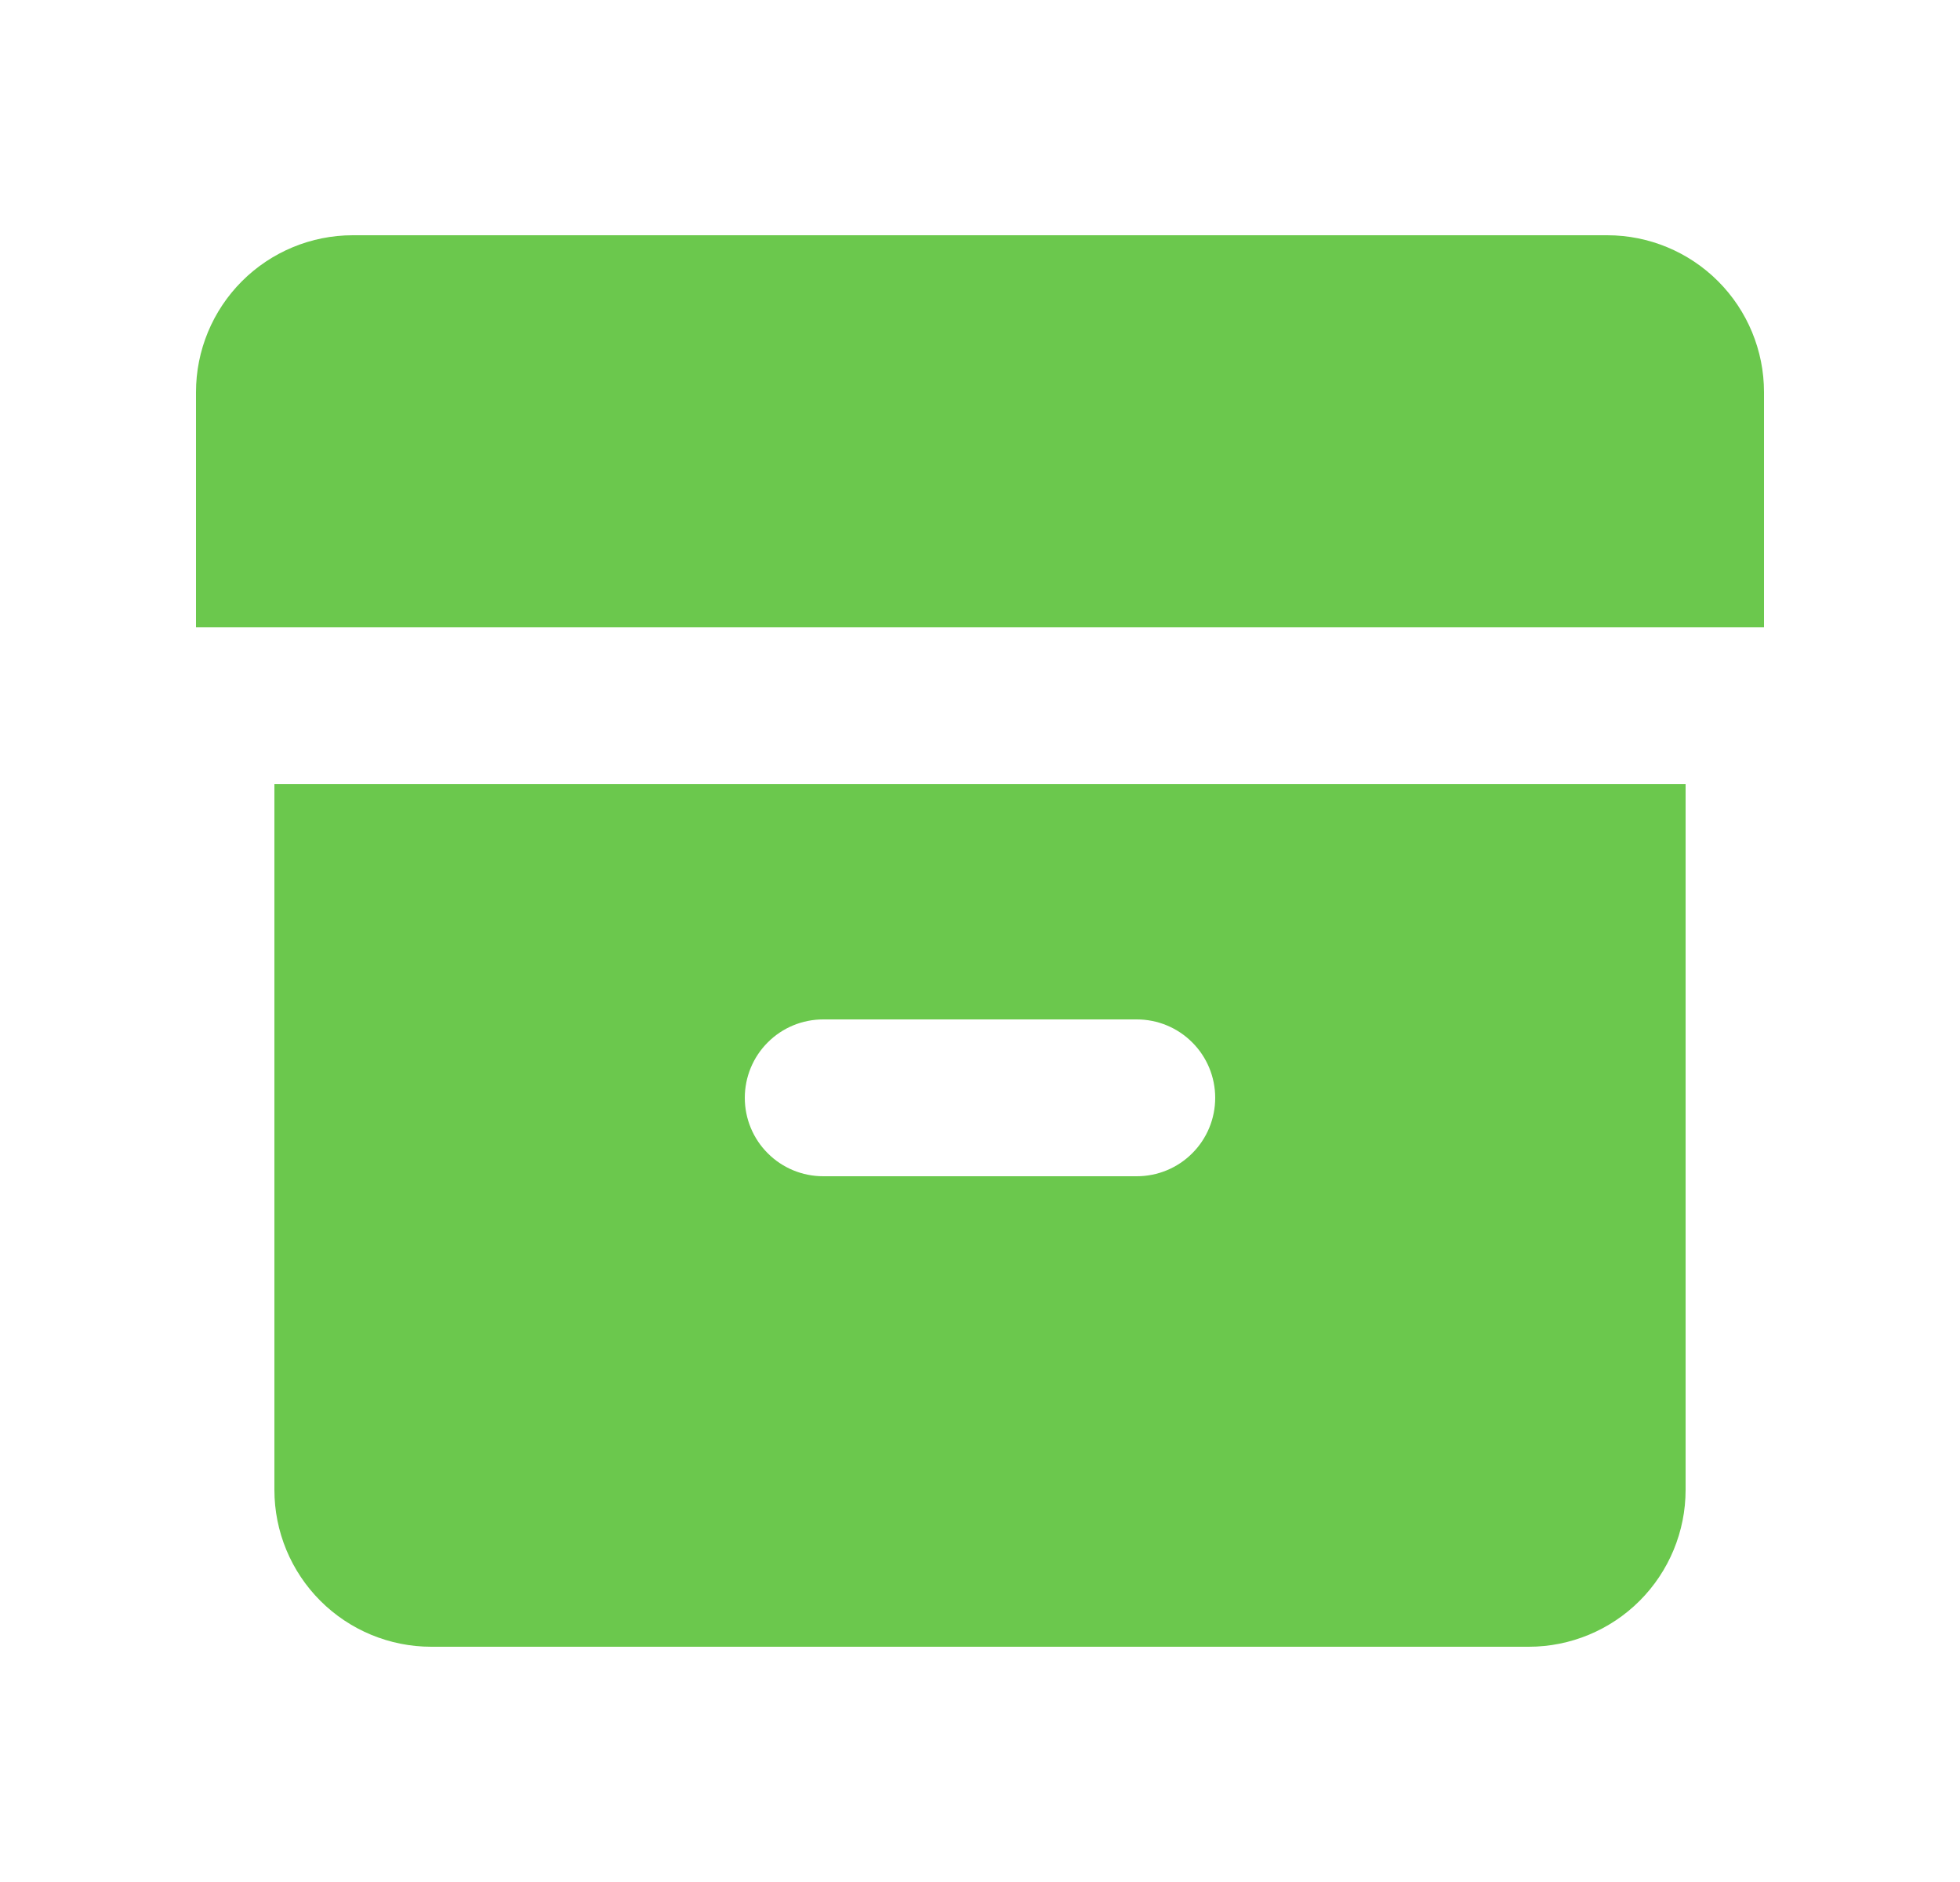 <svg width="25" height="24" viewBox="0 0 25 24" fill="none" xmlns="http://www.w3.org/2000/svg">
<g clip-path="url(#clip0_965_7762)">
<path d="M21.5 10V19C21.5 19.53 21.289 20.039 20.914 20.414C20.539 20.789 20.03 21 19.5 21H5.5C4.97 21 4.461 20.789 4.086 20.414C3.711 20.039 3.5 19.53 3.5 19V10H21.5ZM14.5 13H10.5C10.235 13 9.98 13.105 9.793 13.293C9.605 13.48 9.5 13.735 9.5 14C9.5 14.265 9.605 14.52 9.793 14.707C9.98 14.895 10.235 15 10.5 15H14.5C14.765 15 15.02 14.895 15.207 14.707C15.395 14.52 15.5 14.265 15.5 14C15.5 13.735 15.395 13.48 15.207 13.293C15.02 13.105 14.765 13 14.5 13ZM20.5 3C21.03 3 21.539 3.211 21.914 3.586C22.289 3.961 22.5 4.47 22.5 5V8H2.5V5C2.5 4.47 2.711 3.961 3.086 3.586C3.461 3.211 3.97 3 4.5 3H20.5Z" fill="#6BC84D"/>
</g>
<defs>
<clipPath id="clip0_965_7762">
<rect width="24" height="24" fill="white" transform="translate(0.5)"/>
</clipPath>
</defs>
</svg>
